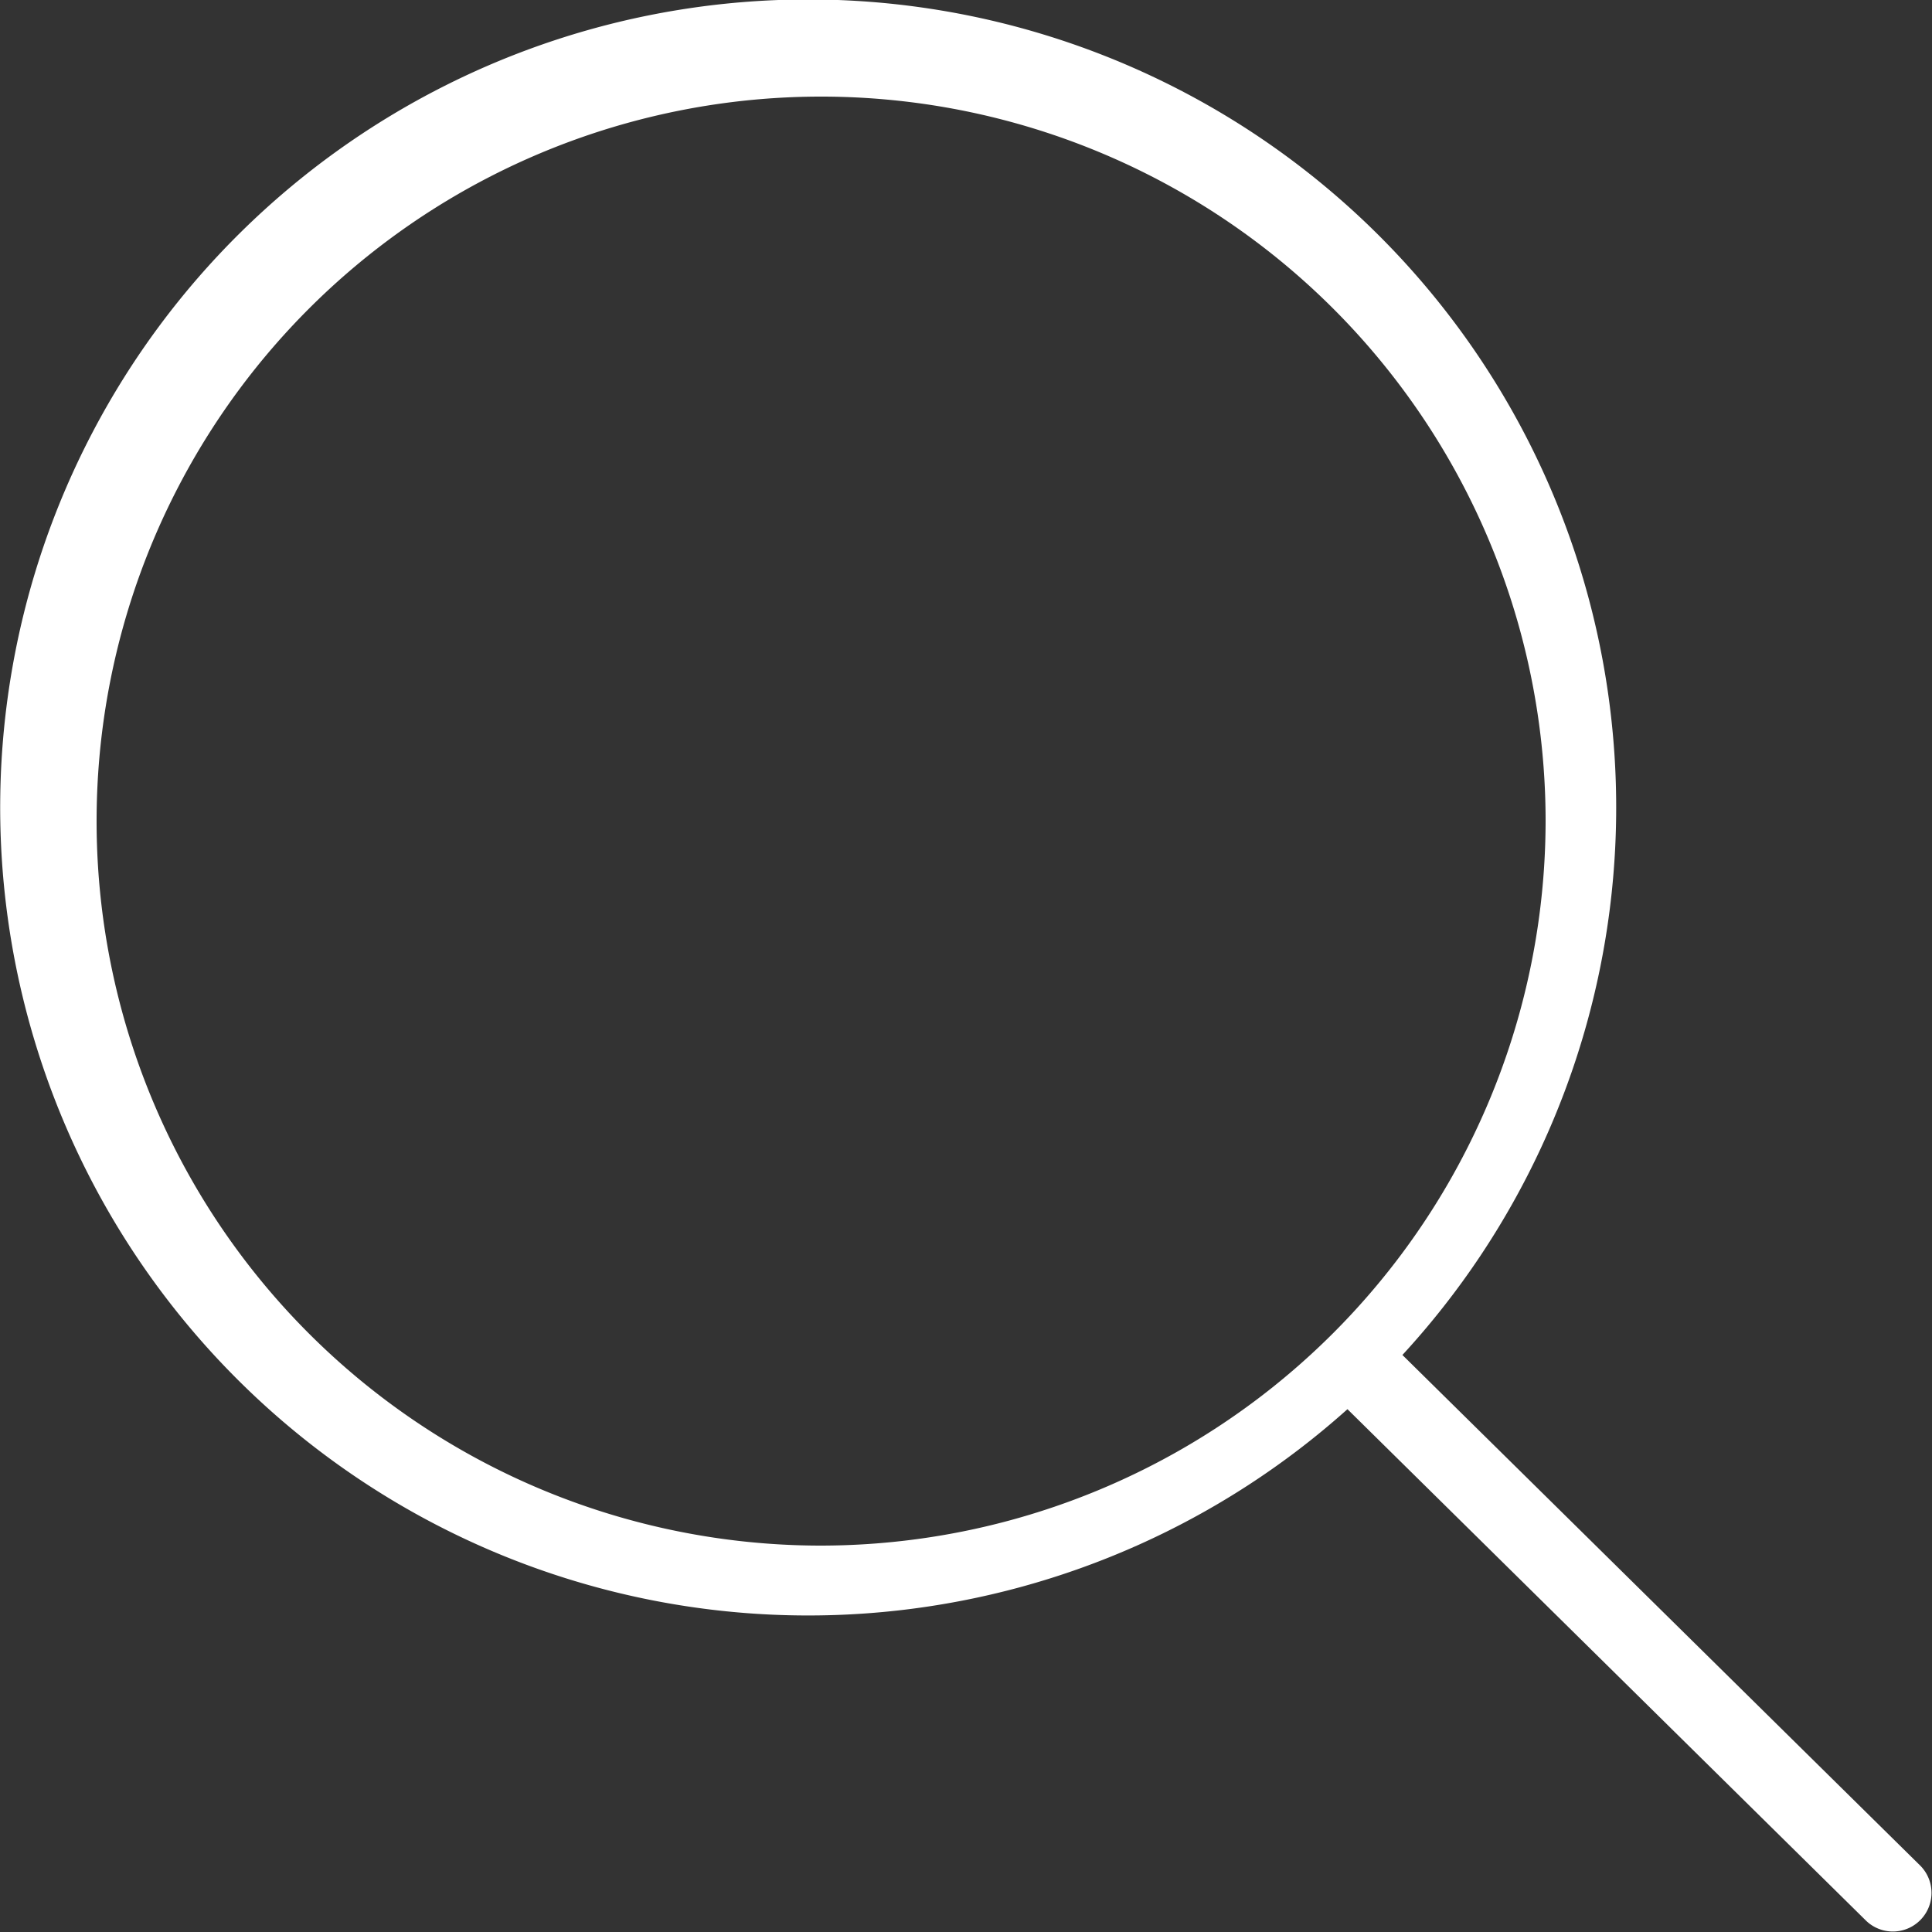 <svg xmlns="http://www.w3.org/2000/svg" width="18" height="18" viewBox="0 0 18 18">
    <rect x="0" y="0" width="18" height="18" fill="#333333" stroke="none"/>
    <path fill="#FFF" fill-rule="nonzero" d="M13.066 12.624a7.528 7.528 0 1 0-.512.505l4.834 4.768a.36.36 0 0 0 .505-.513l-4.827-4.76zM7.65 14.4a6.75 6.75 0 1 1 6.75-6.75 6.758 6.758 0 0 1-6.75 6.75z"/>
</svg>

